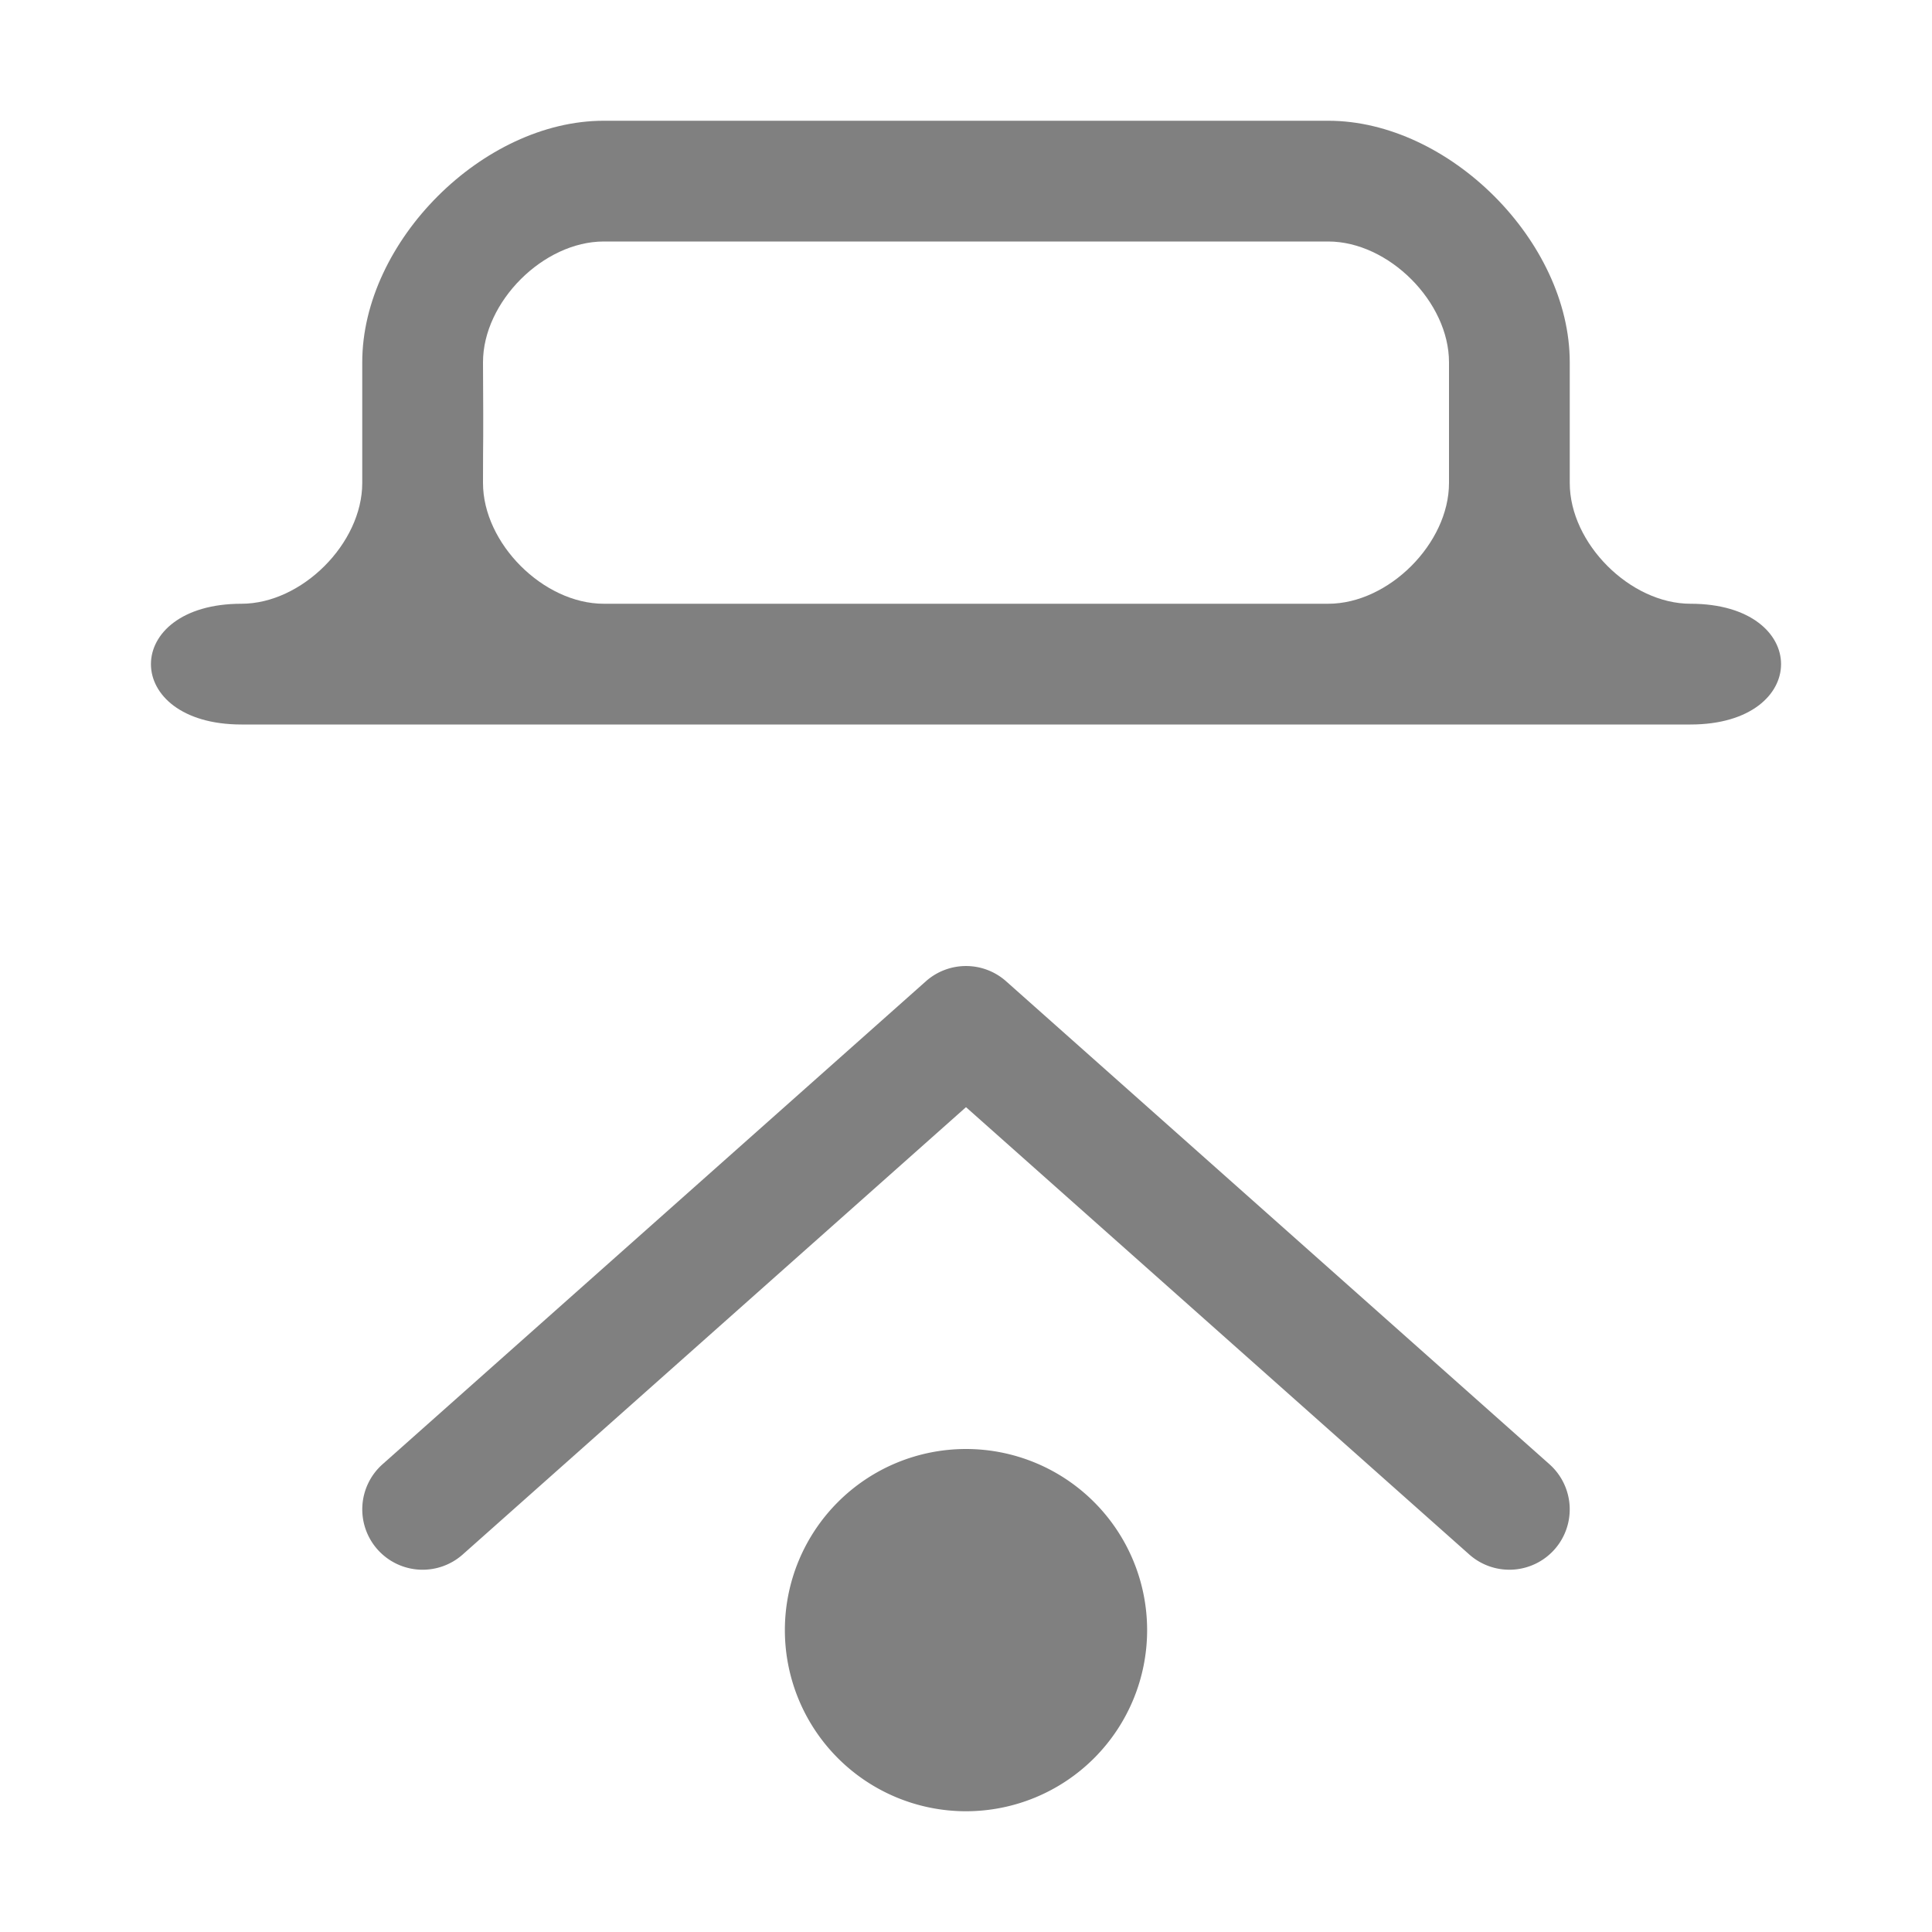 <?xml version="1.0" encoding="UTF-8" standalone="no"?>
<svg
   width="96"
   height="96"
   viewBox="0 0 96 96"
   version="1.1"
   id="svg10"
   sodipodi:docname="restore-del.svg"
   inkscape:version="1.2.2 (b0a84865, 2022-12-01)"
   xmlns:inkscape="http://www.inkscape.org/namespaces/inkscape"
   xmlns:sodipodi="http://sodipodi.sourceforge.net/DTD/sodipodi-0.dtd"
   xmlns="http://www.w3.org/2000/svg"
   xmlns:svg="http://www.w3.org/2000/svg"
   xmlns:rdf="http://www.w3.org/1999/02/22-rdf-syntax-ns#"
   xmlns:cc="http://creativecommons.org/ns#"
   xmlns:dc="http://purl.org/dc/elements/1.1/">
  <sodipodi:namedview
     pagecolor="#ffffff"
     bordercolor="#666666"
     borderopacity="1"
     objecttolerance="10"
     gridtolerance="10"
     guidetolerance="10"
     inkscape:pageopacity="0"
     inkscape:pageshadow="2"
     inkscape:window-width="1422"
     inkscape:window-height="823"
     id="namedview5971"
     showgrid="true"
     inkscape:zoom="6.28125"
     inkscape:cx="22.527363"
     inkscape:cy="48"
     inkscape:window-x="306"
     inkscape:window-y="266"
     inkscape:window-maximized="0"
     inkscape:current-layer="svg10"
     inkscape:showpageshadow="2"
     inkscape:pagecheckerboard="0"
     inkscape:deskcolor="#d1d1d1">
    <inkscape:grid
       type="xygrid"
       id="grid6516"
       dotted="false"
       empspacing="2"
       spacingy="3"
       spacingx="3" />
  </sodipodi:namedview>
  <defs
     id="defs14" />
  <path
     d="m 57,81 a 9,9 0 0 1 -9,9 9,9 0 0 1 -9,-9 9,9 0 0 1 9,-9 9,9 0 0 1 9,9 z"
     id="path2034"
     inkscape:connector-curvature="0"
     style="fill:#808080;fill-opacity:1" />
  <path
     style="color:#000000;opacity:0.994;fill:#808080;fill-opacity:1;stroke-linecap:round;stroke-linejoin:round;-inkscape-stroke:none"
     d="M 30,6 C 24,6 18,12 18,18 v 6 c 0,3 -3,6 -6,6 -6,0 -6,6 0,6 h 72 c 6,0 6,-6 0,-6 -3,0 -6,-3 -6,-6 V 18 C 78,12 72,6 66,6 Z m -6,12 c 0,-3 3,-6 6,-6 h 36 c 3,0 6,3 6,6 v 6 c 0,3 -3,6 -6,6 l -36,1e-6 C 27,30 24,27 24,24 c 0,-3 0.027,-1.109 0,-6 z"
     id="rect480"
     sodipodi:nodetypes="cccccccccccccccccccc" />
  <path
     style="color:#000000;fill:#808080;stroke-linecap:round;stroke-linejoin:round;-inkscape-stroke:none"
     d="m 20.824,77.994 a 3,3 0 0 1 -2.066,-1.002 3,3 0 0 1 0.25,-4.234 l 27,-24 a 3,3 0 0 1 3.984,0 l 27,24 a 3,3 0 0 1 0.25,4.234 3,3 0 0 1 -4.234,0.25 L 48,55.014 22.992,77.242 a 3,3 0 0 1 -2.168,0.752 z"
     id="path396" />
</svg>
